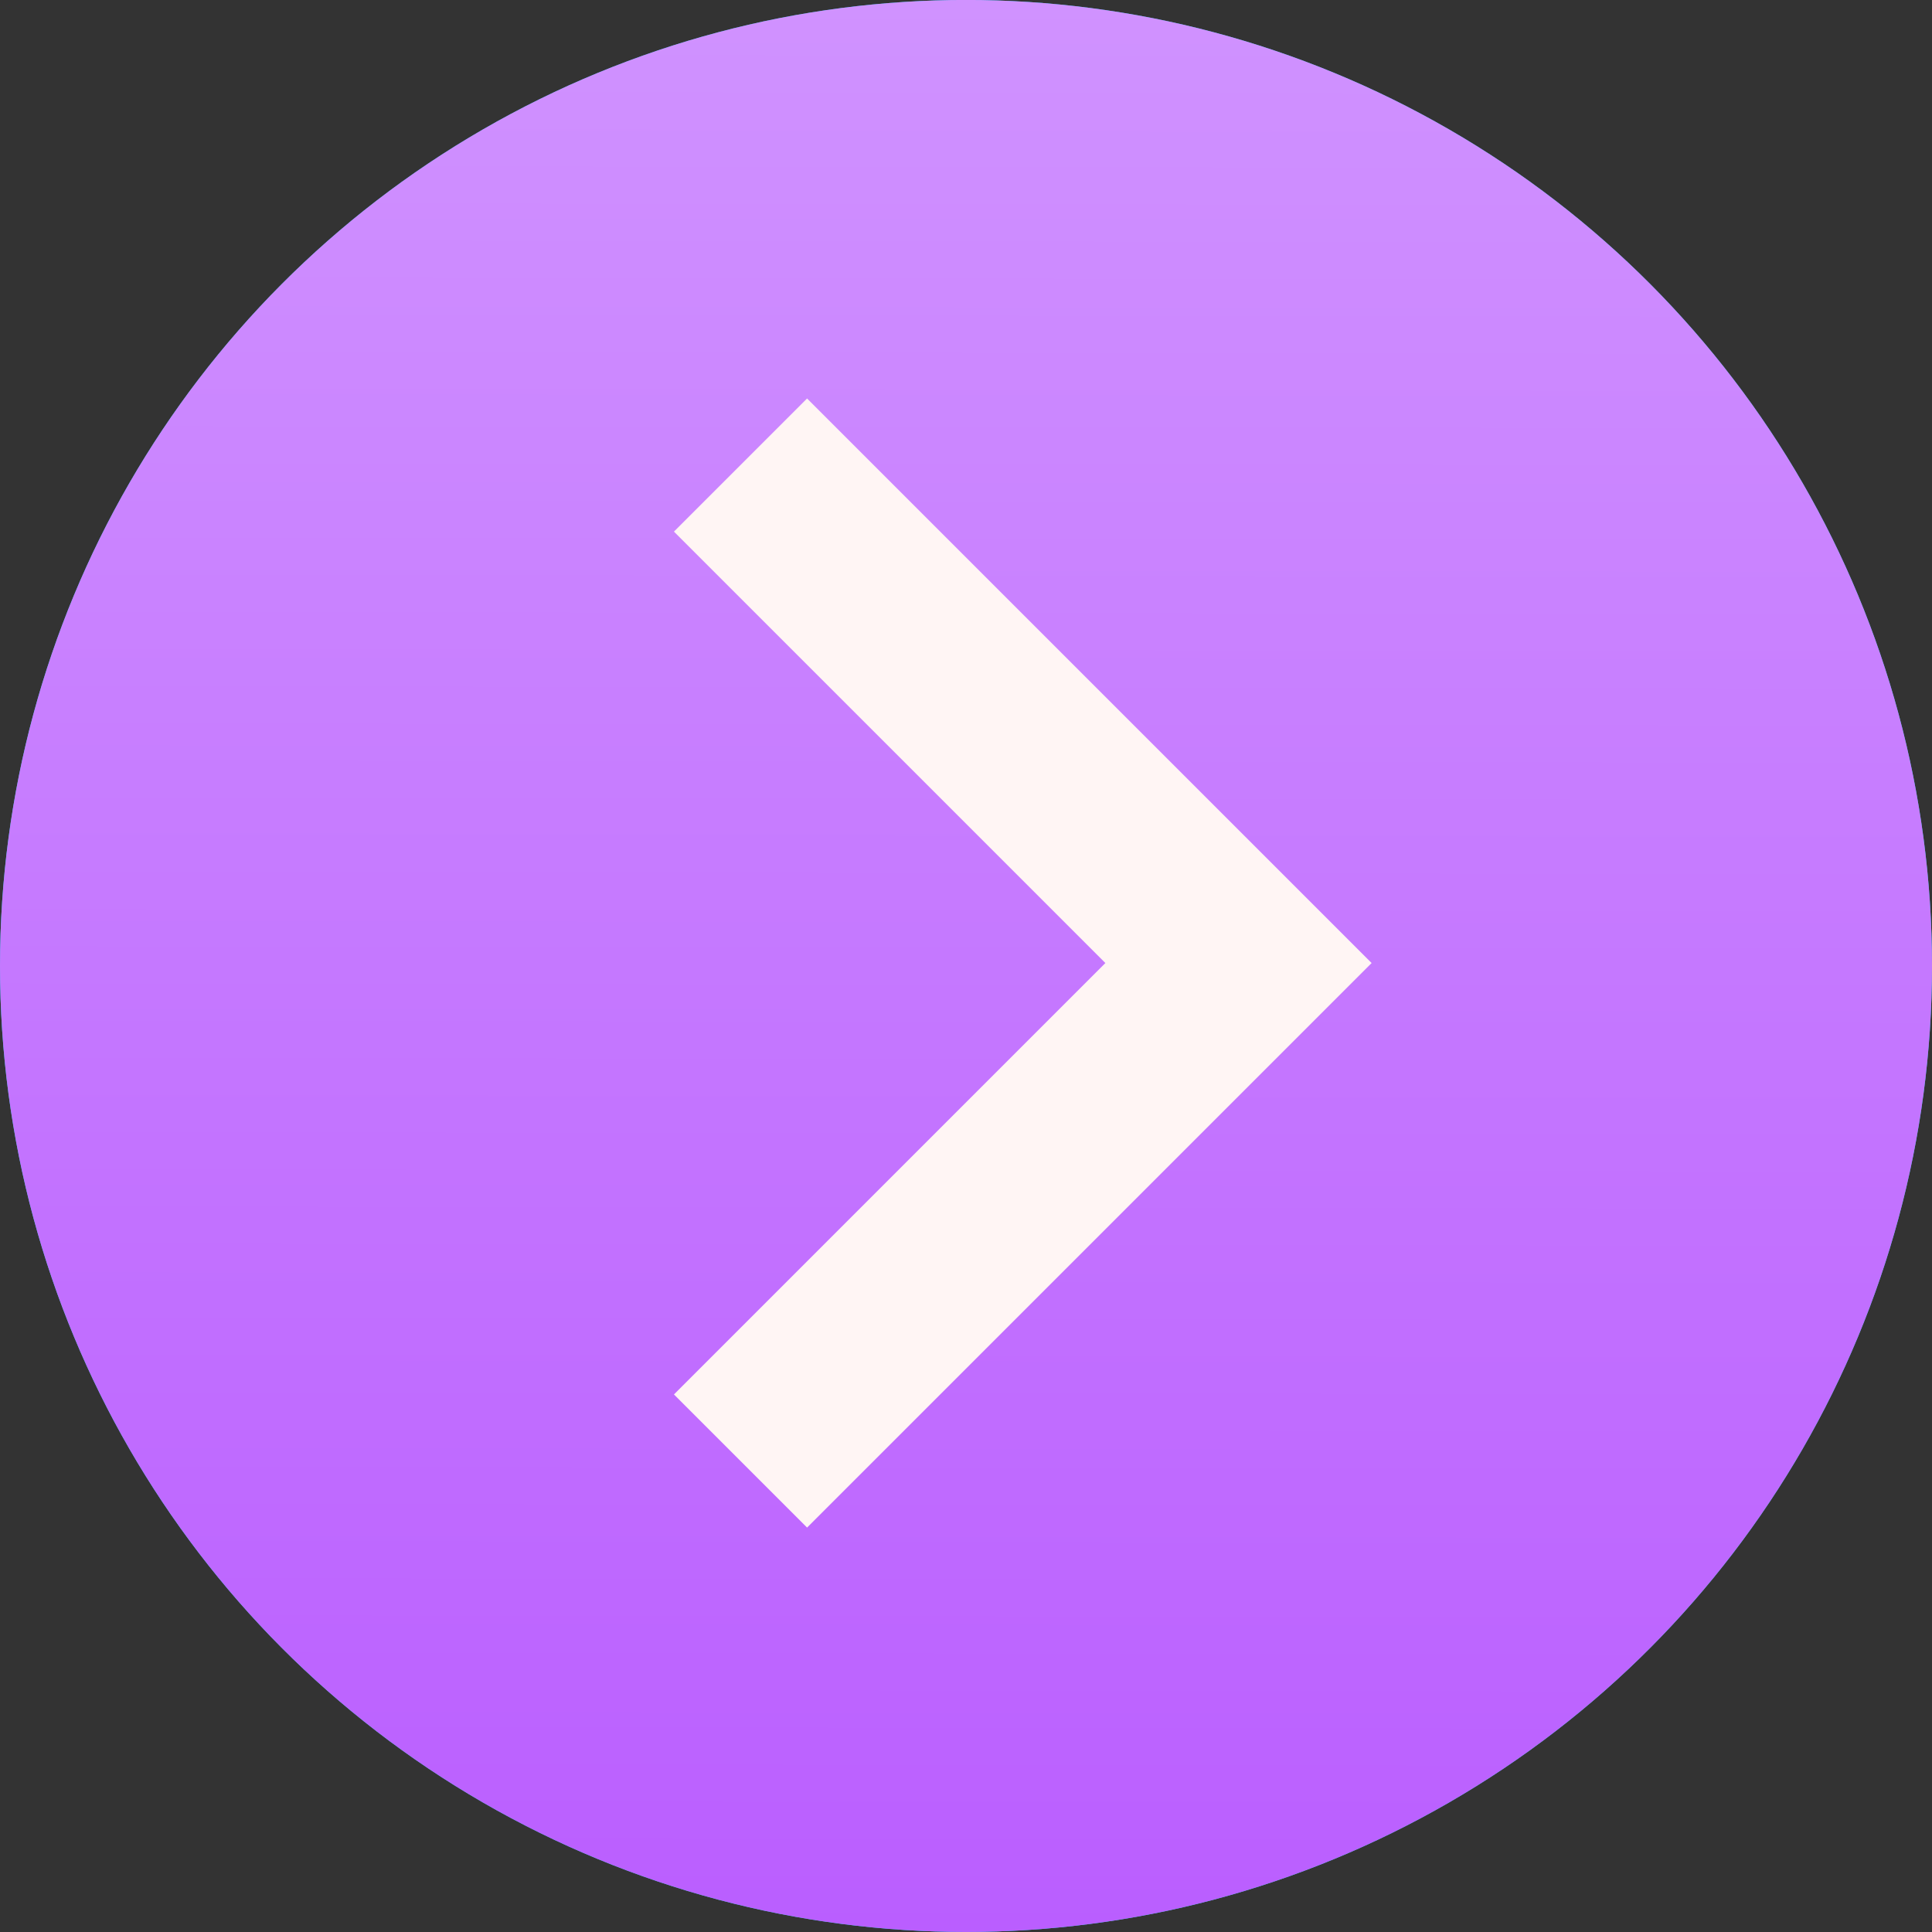 <svg width="43" height="43" viewBox="0 0 43 43" fill="none" xmlns="http://www.w3.org/2000/svg">
<rect x="0" y="0" width="43" height="43" fill="#333333" stroke="none"/>
<circle cx="21.5" cy="21.499" r="21.5" transform="rotate(-180 21.5 21.499)" fill="url(#paint0_linear)"/>
<circle cx="21.5" cy="21.499" r="21.5" transform="rotate(-180 21.5 21.499)" fill="url(#paint1_linear)"/>
<path d="M15 11.832L24.602 21.434L15 31.036L17.963 33.999L30.528 21.434L17.963 8.869L15 11.832Z" fill="#FFF5F4"/>
<defs>
<linearGradient id="paint0_linear" x1="1.90735e-06" y1="-0.001" x2="5.74063e-06" y2="42.999" gradientUnits="userSpaceOnUse">
<stop stop-color="#16E1F5"/>
<stop offset="1" stop-color="#08B8DD"/>
</linearGradient>
<linearGradient id="paint1_linear" x1="21.582" y1="42.999" x2="21.635" y2="-0.001" gradientUnits="userSpaceOnUse">
<stop stop-color="#D092FF"/>
<stop offset="1" stop-color="#BA5EFF"/>
</linearGradient>
</defs>
</svg>
